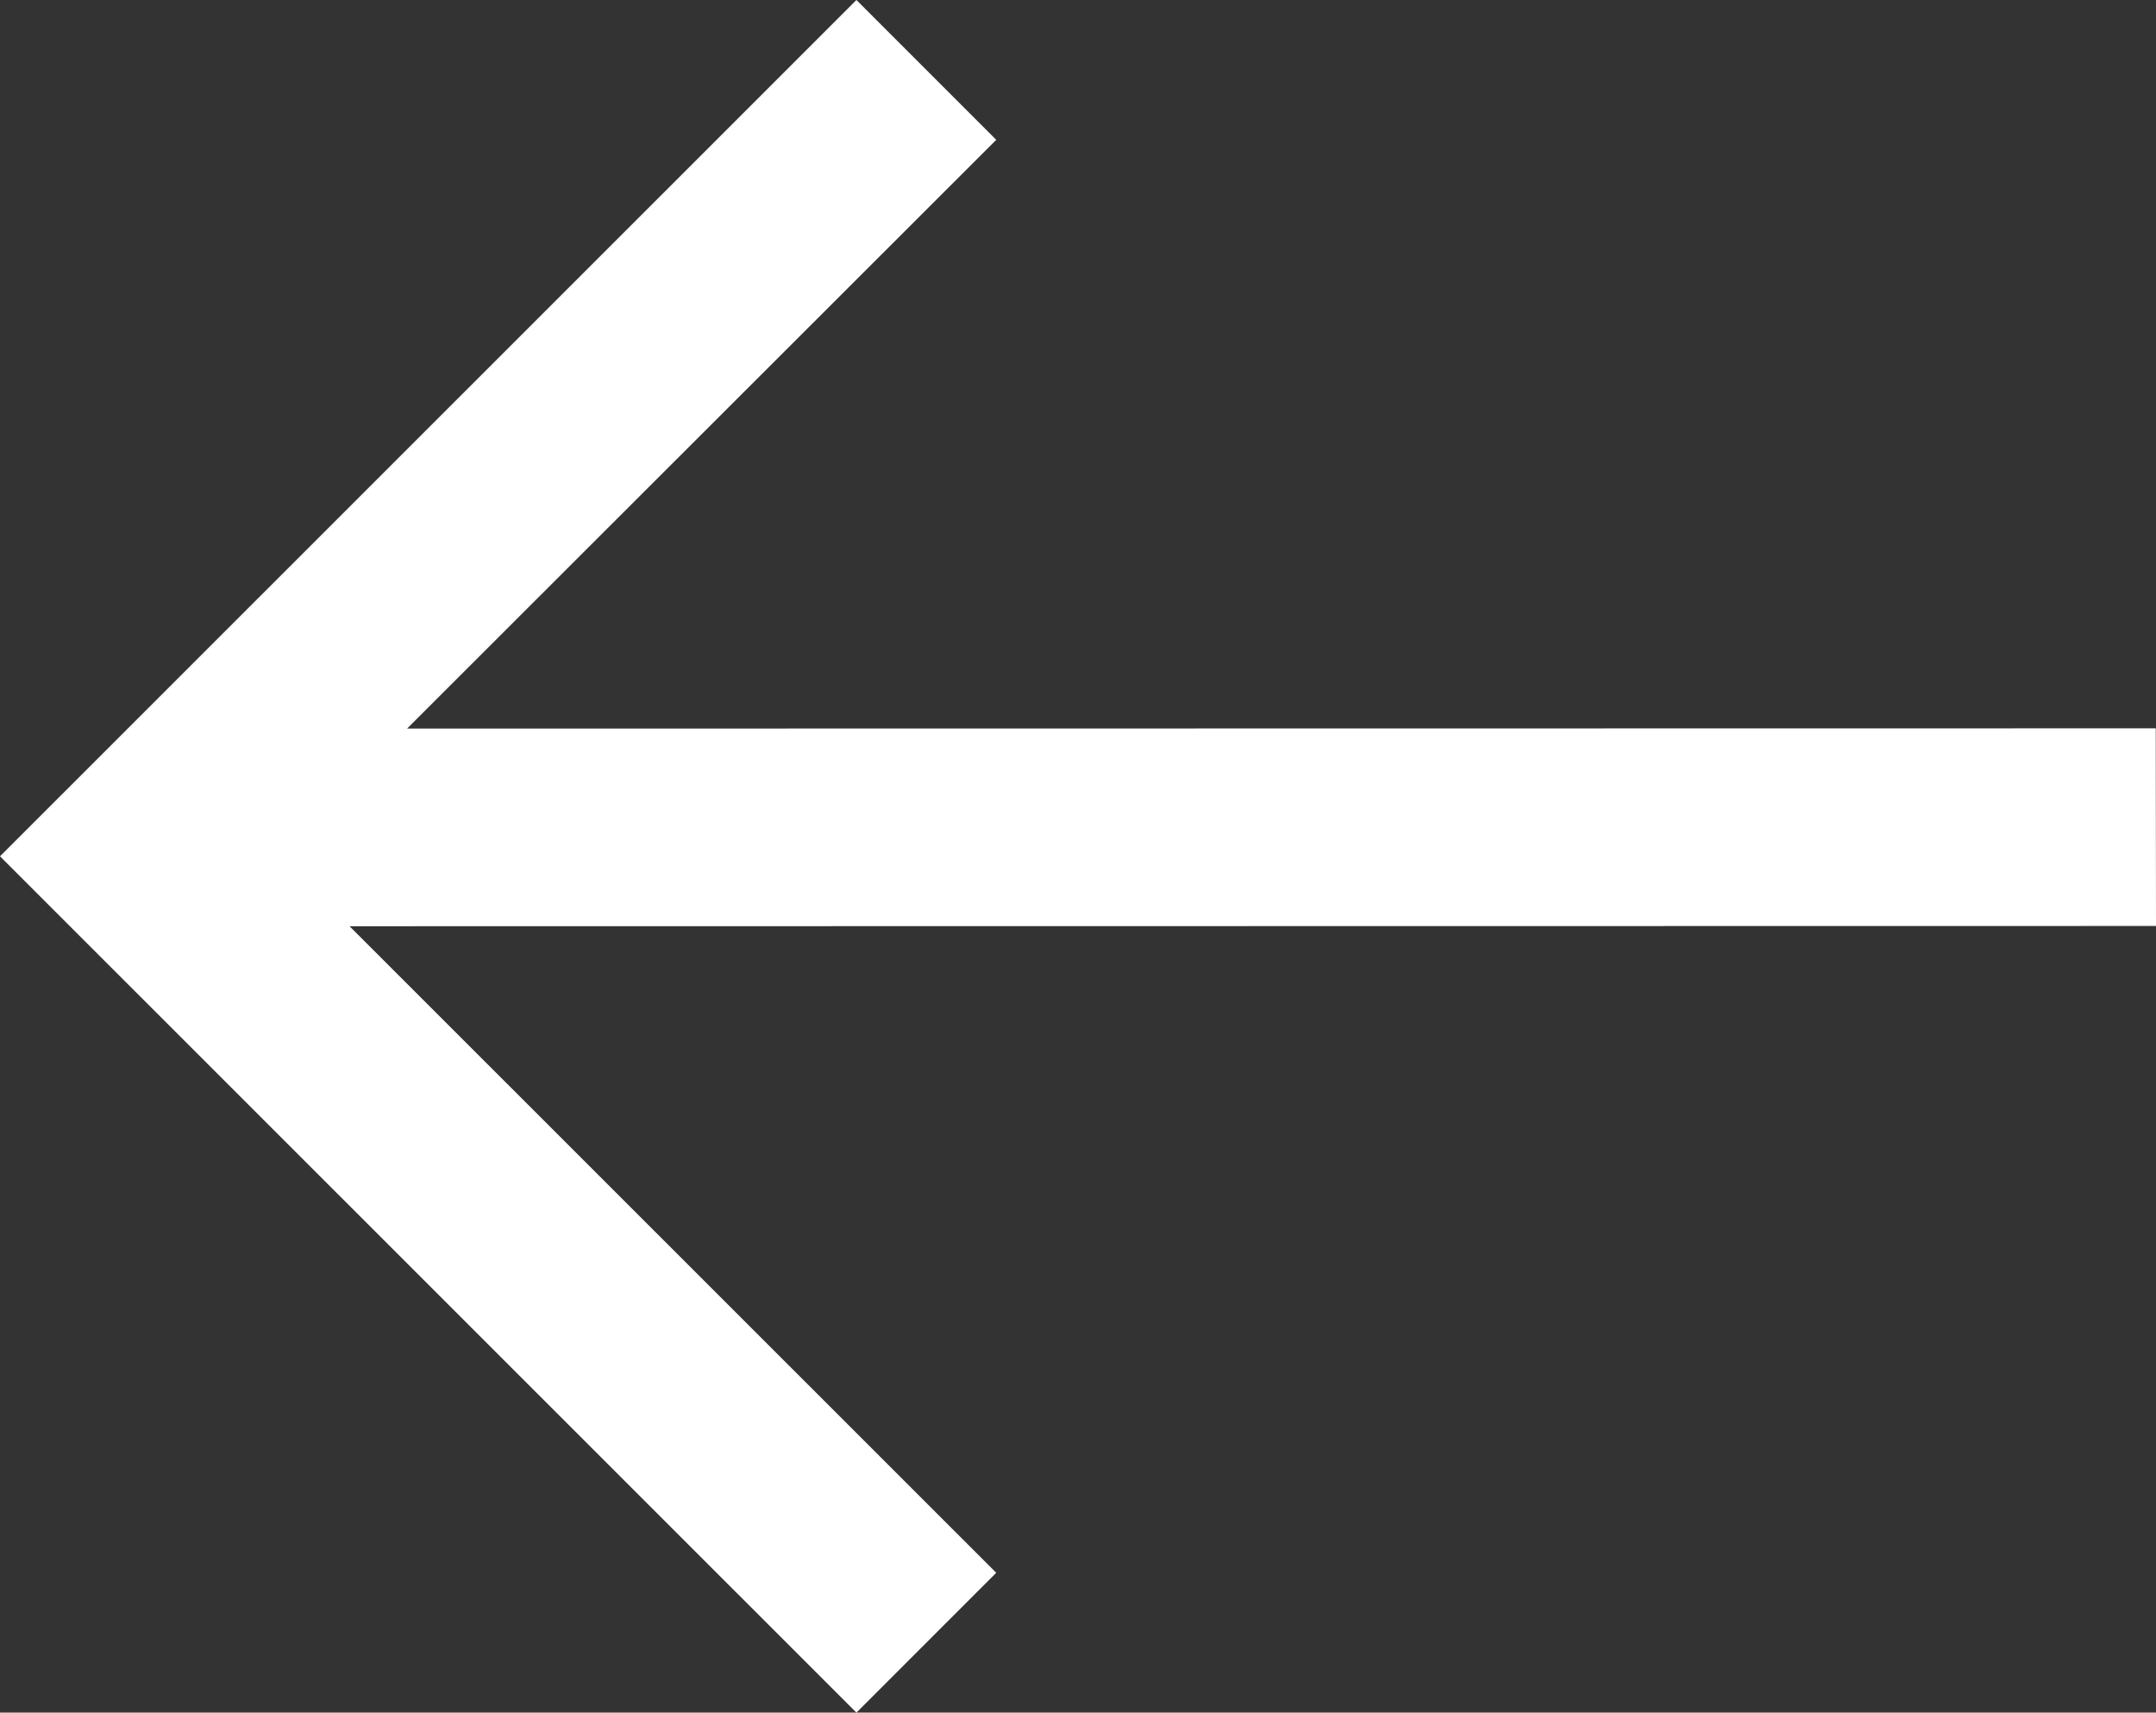 <svg xmlns="http://www.w3.org/2000/svg" viewBox="0 0 87.28 69.32"><rect x="0" y="0" width="87.28" height="69.32" fill="#333333" stroke="none"/><defs><style>.cls-1{fill:#fff;}</style></defs><title>back</title><g id="圖層_2" data-name="圖層 2"><g id="圖層_1-2" data-name="圖層 1"><polygon class="cls-1" points="87.28 37.48 87.27 29.48 16.48 29.49 40.33 5.66 34.67 0 0 34.66 34.67 69.32 40.33 63.66 14.15 37.49 87.28 37.48"/></g></g></svg>